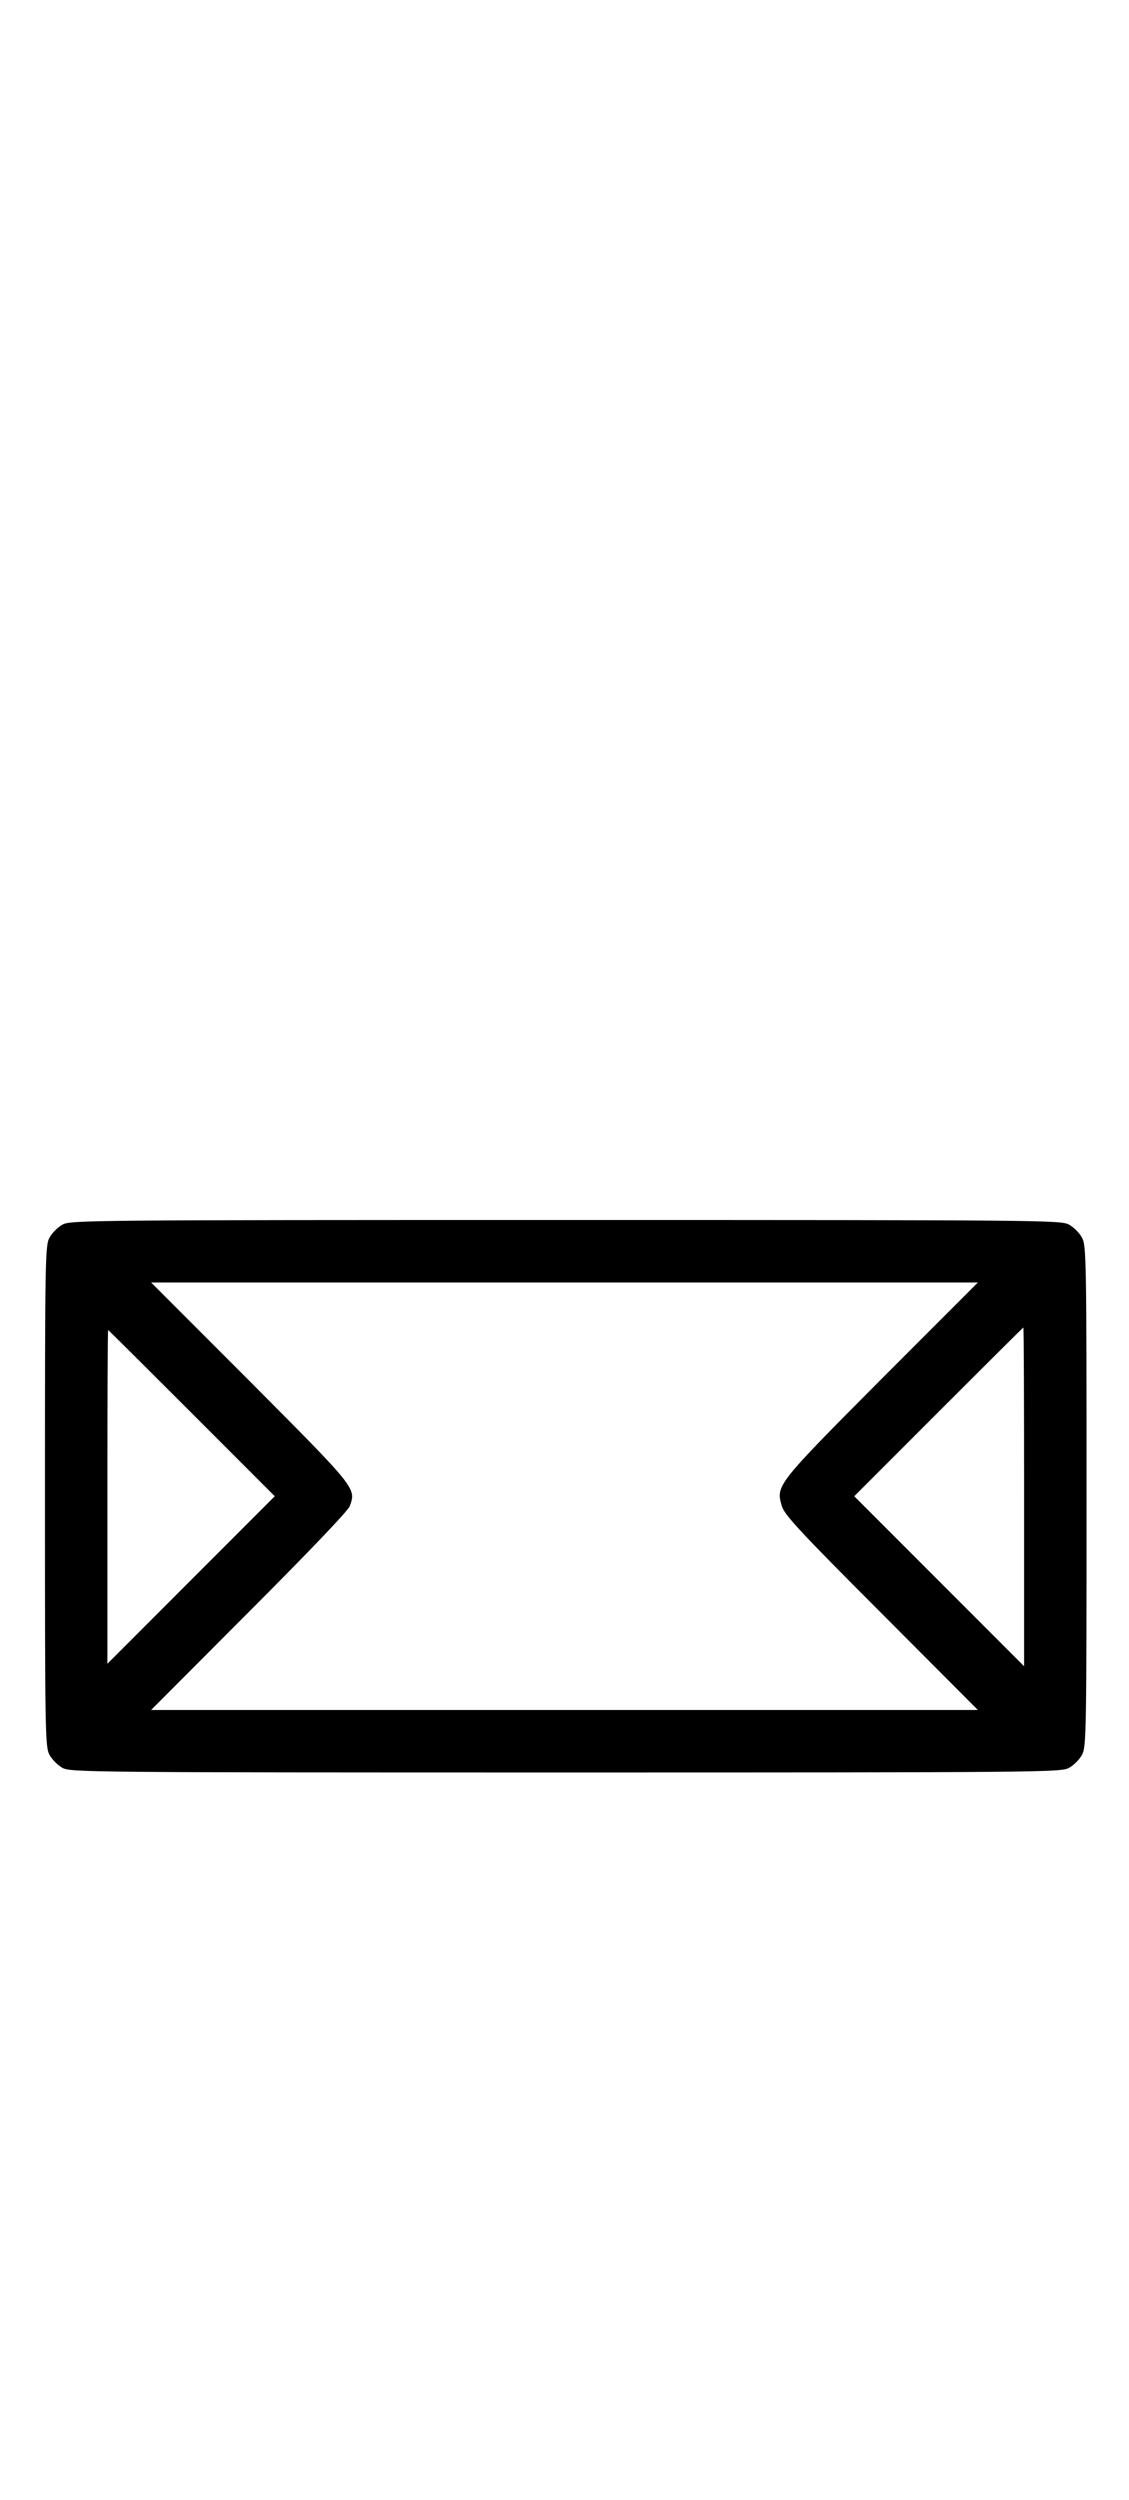 <?xml version="1.0" standalone="no"?>
<!DOCTYPE svg PUBLIC "-//W3C//DTD SVG 20010904//EN"
 "http://www.w3.org/TR/2001/REC-SVG-20010904/DTD/svg10.dtd">
<svg version="1.0" xmlns="http://www.w3.org/2000/svg"
 width="452pt" height="1000pt" viewBox="0 0 452 1000"
 preserveAspectRatio="xMidYMid meet">
<g transform="translate(0,1000) scale(0.1,-0.1)"
fill="#000000" stroke="none">
<path d="M251 5102 c-19 -10 -43 -34 -53 -53 -17 -32 -18 -84 -18 -1034 0
-950 1 -1002 18 -1034 10 -19 34 -43 53 -53 32 -17 115 -18 2014 -18 1899 0
1982 1 2014 18 19 10 43 34 53 53 17 32 18 84 18 1034 0 950 -1 1002 -18 1034
-10 19 -34 43 -53 53 -32 17 -115 18 -2014 18 -1899 0 -1982 -1 -2014 -18z
m3277 -619 c-421 -423 -422 -425 -398 -507 10 -35 72 -102 398 -428 l387 -388
-1655 0 -1655 0 392 393 c229 229 397 404 403 422 27 72 27 71 -398 498 l-397
397 1655 0 1655 0 -387 -387z m572 -470 l0 -678 -340 340 -340 340 337 337
c186 186 339 338 340 338 2 0 3 -305 3 -677z m-3332 334 l332 -332 -335 -335
-335 -335 0 668 c0 367 1 667 3 667 1 0 152 -150 335 -333z"/>
</g>
</svg>
